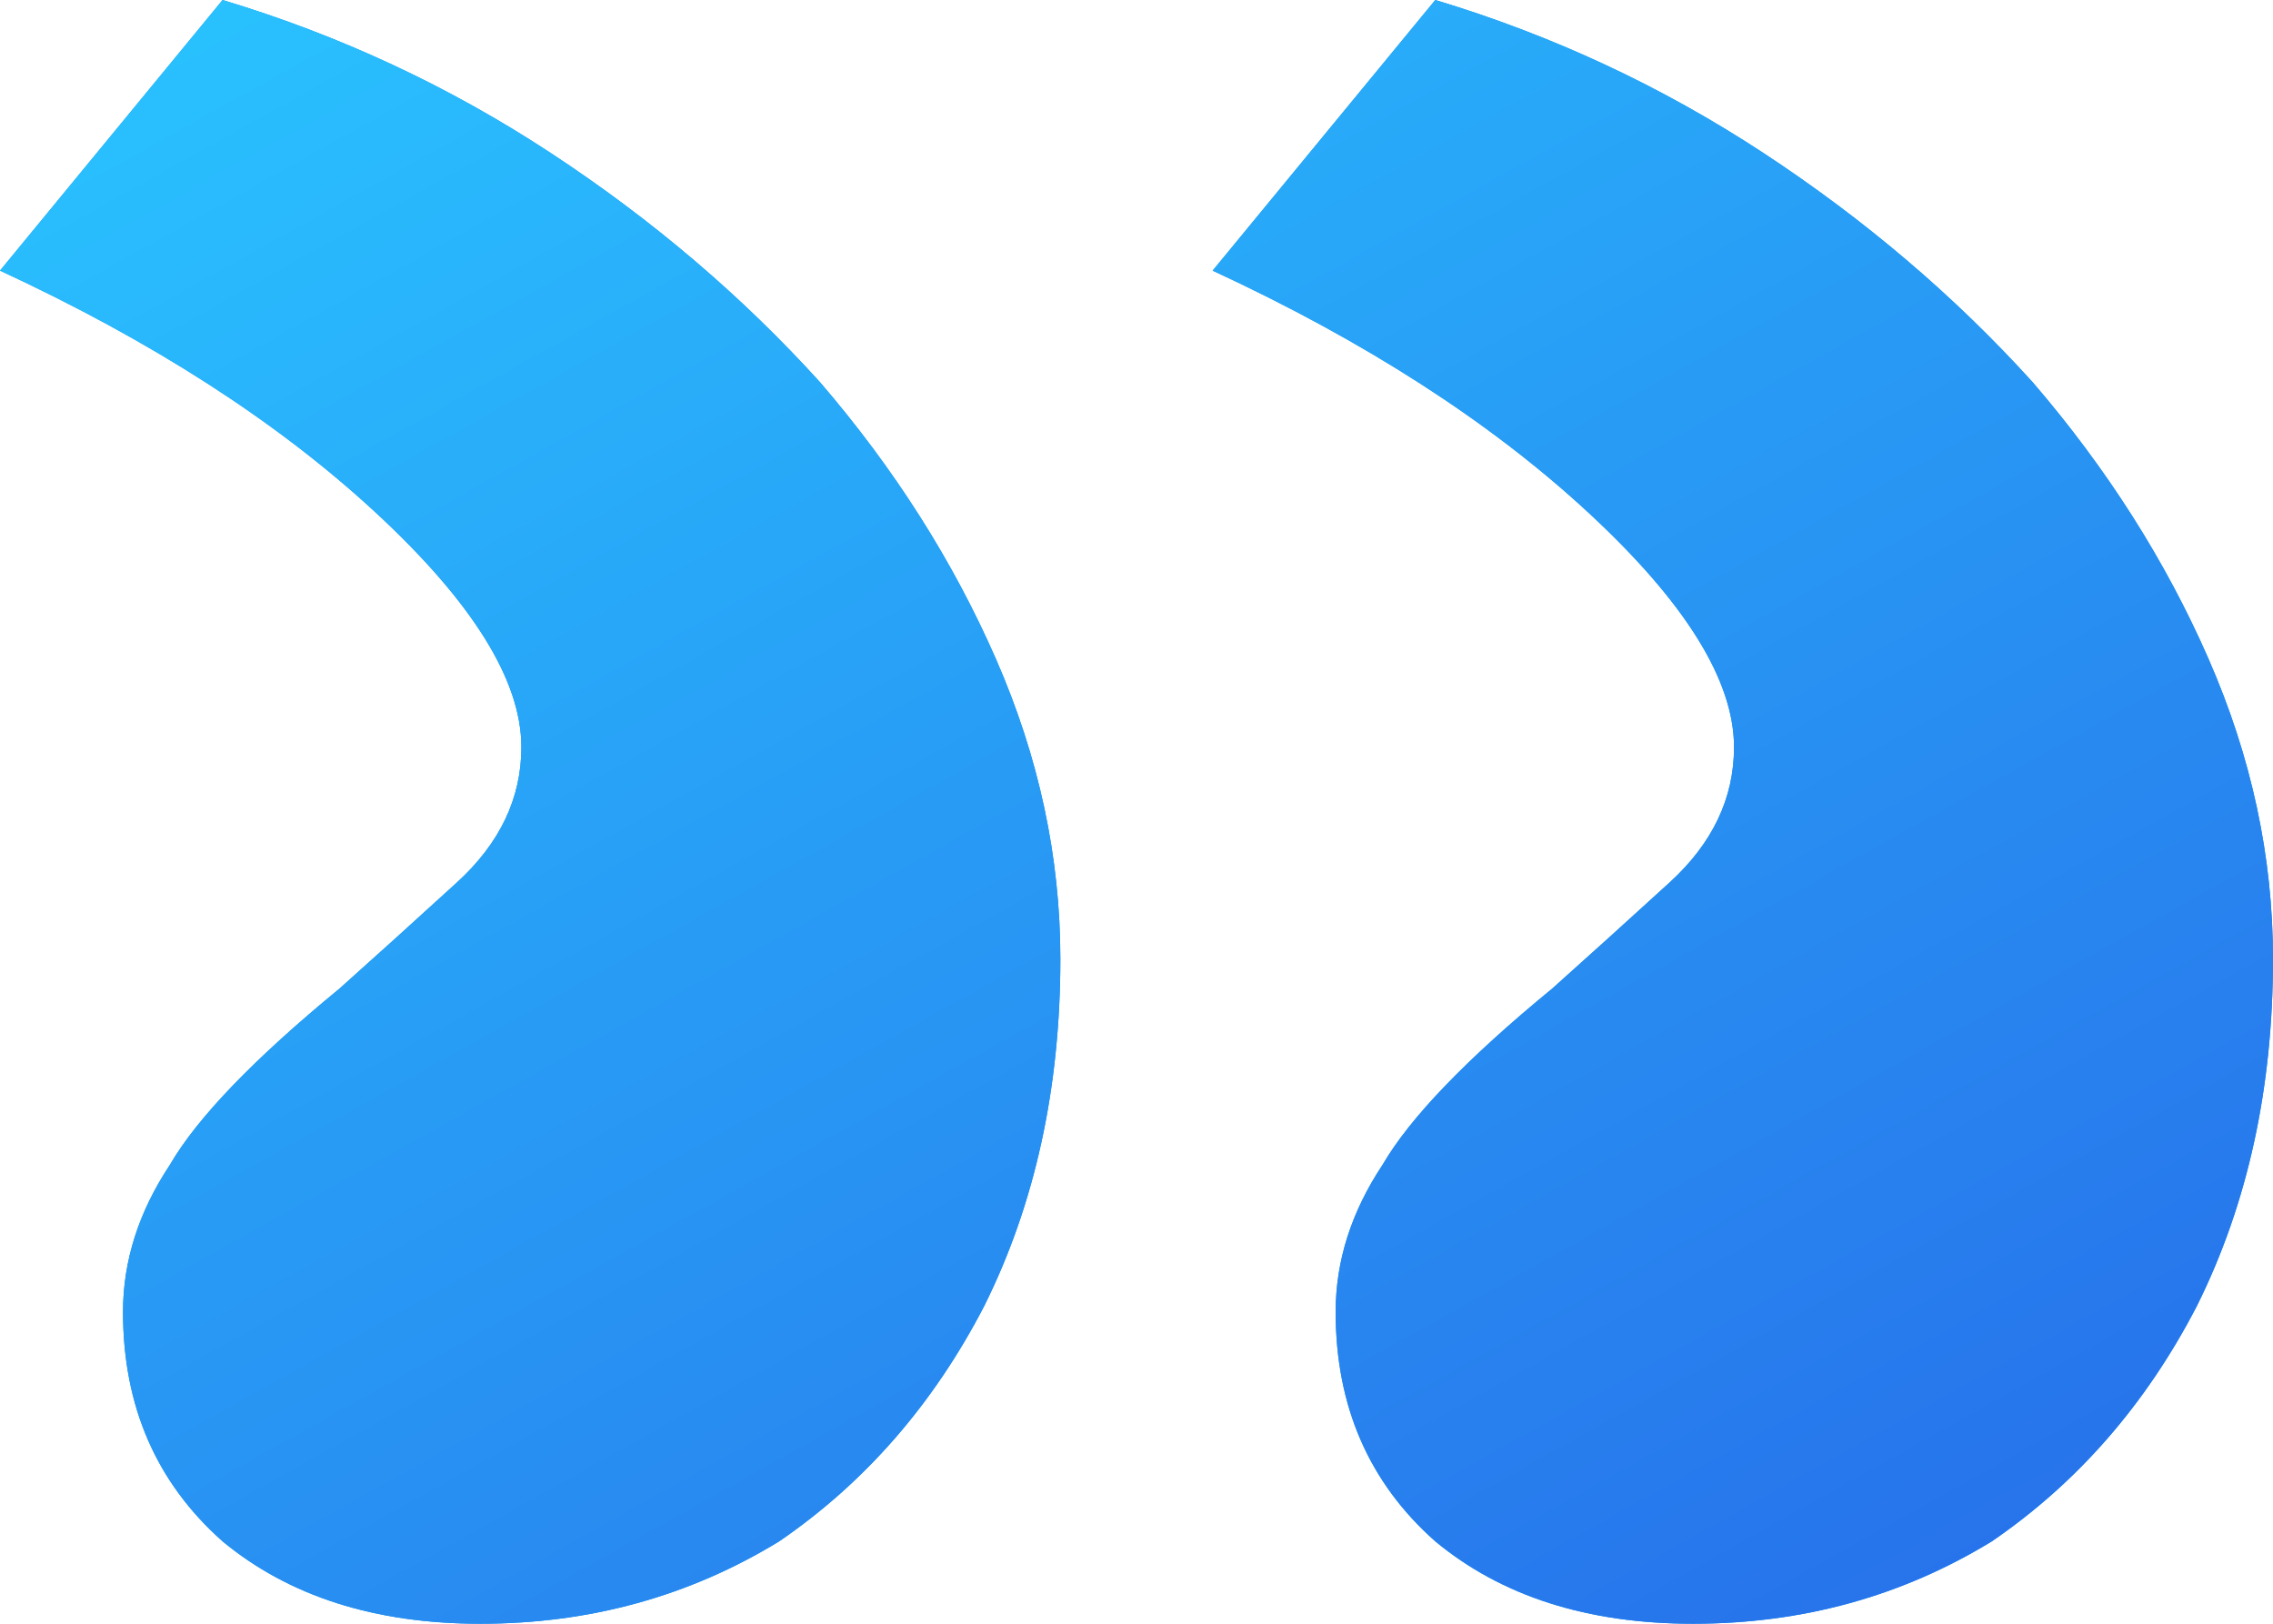 <svg width="42" height="30" viewBox="0 0 42 30" fill="none" xmlns="http://www.w3.org/2000/svg">
<path d="M31.284 30C33.304 30 35.144 29.493 36.804 28.478C38.392 27.391 39.655 25.942 40.593 24.13C41.531 22.246 42 20.109 42 17.717C42 15.833 41.603 13.986 40.809 12.174C40.016 10.362 38.933 8.659 37.562 7.065C36.119 5.471 34.459 4.058 32.583 2.826C30.706 1.594 28.686 0.652 26.521 0L22.407 5C25.222 6.304 27.531 7.79 29.335 9.457C31.139 11.123 32.041 12.572 32.041 13.804C32.041 14.746 31.644 15.58 30.851 16.304C30.057 17.029 29.335 17.681 28.686 18.261C27.098 19.565 26.052 20.652 25.546 21.522C24.969 22.391 24.68 23.297 24.68 24.239C24.68 25.978 25.294 27.391 26.521 28.478C27.747 29.493 29.335 30 31.284 30ZM8.876 30C10.897 30 12.737 29.493 14.397 28.478C15.985 27.391 17.247 25.942 18.186 24.13C19.124 22.246 19.593 20.109 19.593 17.717C19.593 15.833 19.196 13.986 18.402 12.174C17.608 10.362 16.526 8.659 15.155 7.065C13.711 5.471 12.052 4.058 10.175 2.826C8.299 1.594 6.278 0.652 4.113 0L0 5C2.814 6.304 5.124 7.79 6.928 9.457C8.732 11.123 9.634 12.572 9.634 13.804C9.634 14.746 9.237 15.58 8.443 16.304C7.649 17.029 6.928 17.681 6.278 18.261C4.691 19.565 3.644 20.652 3.139 21.522C2.562 22.391 2.273 23.297 2.273 24.239C2.273 25.978 2.887 27.391 4.113 28.478C5.34 29.493 6.928 30 8.876 30Z" fill="#0092F3"/>
<path d="M31.284 30C33.304 30 35.144 29.493 36.804 28.478C38.392 27.391 39.655 25.942 40.593 24.13C41.531 22.246 42 20.109 42 17.717C42 15.833 41.603 13.986 40.809 12.174C40.016 10.362 38.933 8.659 37.562 7.065C36.119 5.471 34.459 4.058 32.583 2.826C30.706 1.594 28.686 0.652 26.521 0L22.407 5C25.222 6.304 27.531 7.79 29.335 9.457C31.139 11.123 32.041 12.572 32.041 13.804C32.041 14.746 31.644 15.58 30.851 16.304C30.057 17.029 29.335 17.681 28.686 18.261C27.098 19.565 26.052 20.652 25.546 21.522C24.969 22.391 24.68 23.297 24.68 24.239C24.68 25.978 25.294 27.391 26.521 28.478C27.747 29.493 29.335 30 31.284 30ZM8.876 30C10.897 30 12.737 29.493 14.397 28.478C15.985 27.391 17.247 25.942 18.186 24.13C19.124 22.246 19.593 20.109 19.593 17.717C19.593 15.833 19.196 13.986 18.402 12.174C17.608 10.362 16.526 8.659 15.155 7.065C13.711 5.471 12.052 4.058 10.175 2.826C8.299 1.594 6.278 0.652 4.113 0L0 5C2.814 6.304 5.124 7.79 6.928 9.457C8.732 11.123 9.634 12.572 9.634 13.804C9.634 14.746 9.237 15.58 8.443 16.304C7.649 17.029 6.928 17.681 6.278 18.261C4.691 19.565 3.644 20.652 3.139 21.522C2.562 22.391 2.273 23.297 2.273 24.239C2.273 25.978 2.887 27.391 4.113 28.478C5.34 29.493 6.928 30 8.876 30Z" fill="url(#paint0_linear_711_4971)"/>
<defs>
<linearGradient id="paint0_linear_711_4971" x1="-9.55544e-08" y1="0.938" x2="24.364" y2="44.605" gradientUnits="userSpaceOnUse">
<stop stop-color="#29C3FF"/>
<stop offset="1" stop-color="#2764E7"/>
</linearGradient>
</defs>
</svg>
